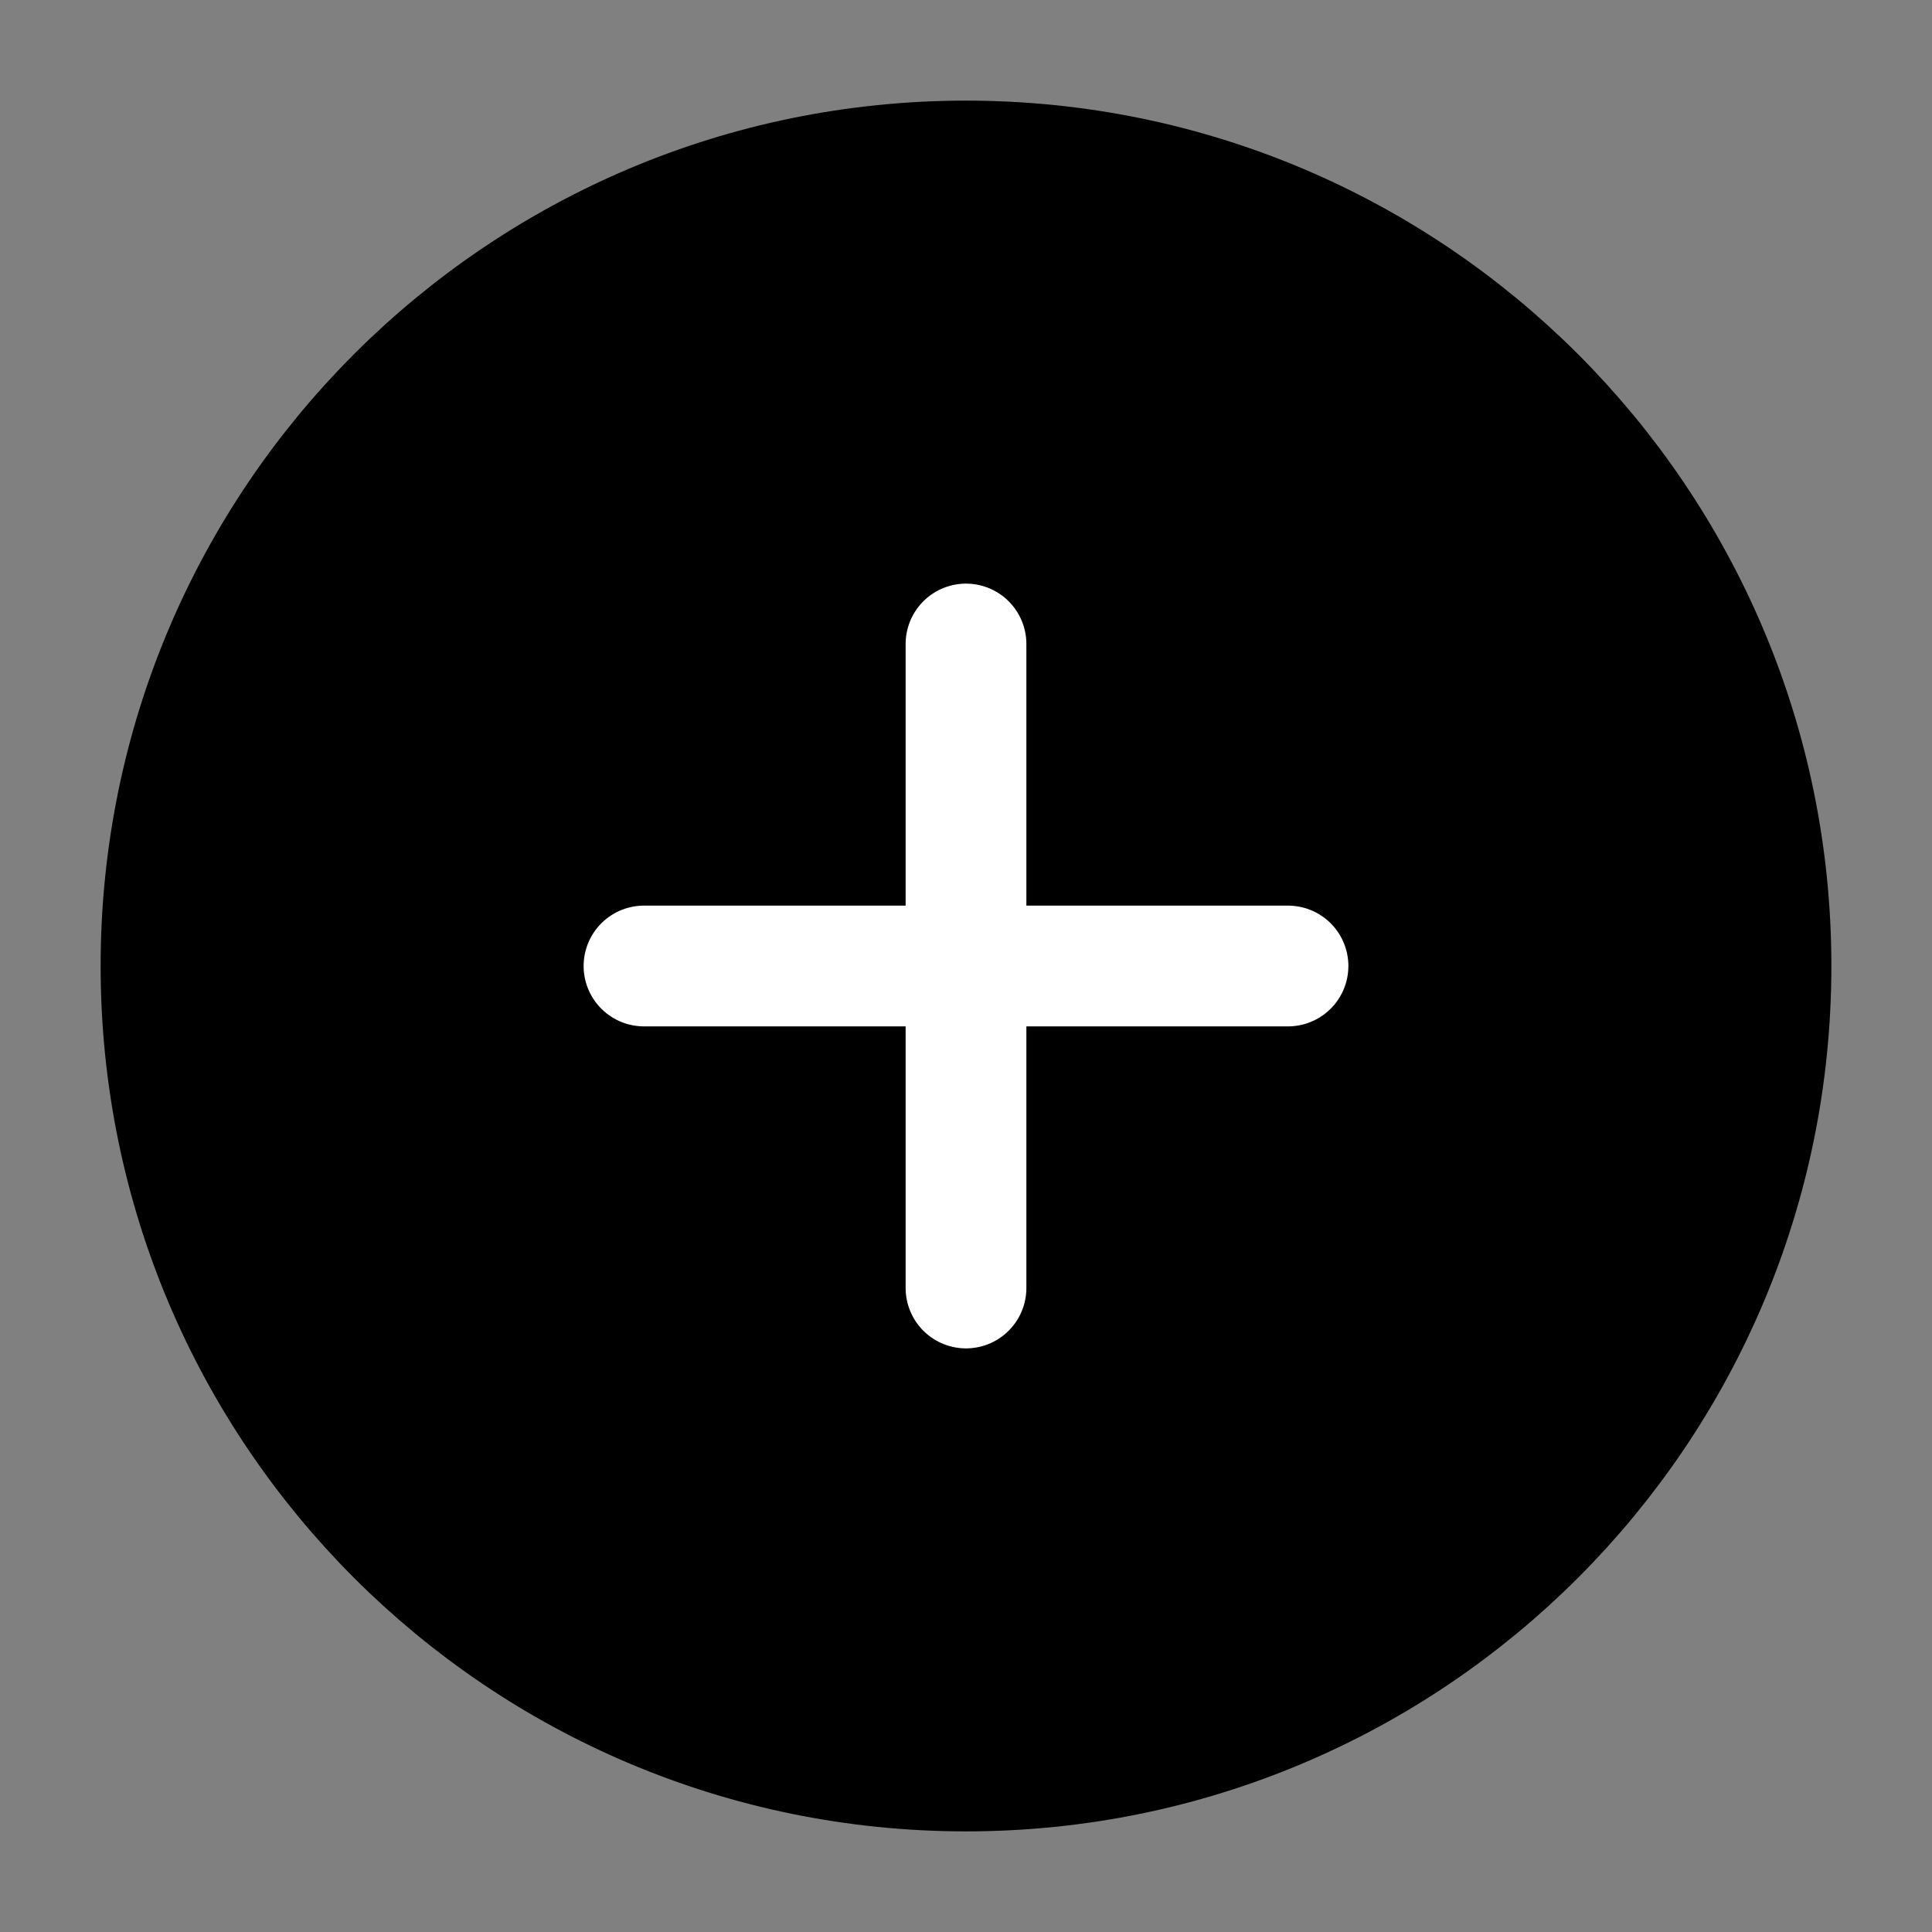 <svg width="24" height="24" viewBox="0 0 24 24" fill="none" xmlns="http://www.w3.org/2000/svg">
<rect x="0" y="0" width="24" height="24" fill="#808080" stroke="none"/>
<path d="M12 22C17.523 22 22 17.523 22 12C22 6.477 17.523 2 12 2C6.477 2 2 6.477 2 12C2 17.523 6.477 22 12 22Z" fill="black" stroke="black" stroke-width="1.5" stroke-miterlimit="10"/>
<path d="M8 12H16" stroke="white" stroke-width="1.5" stroke-miterlimit="10" stroke-linecap="round"/>
<path d="M12 16V8" stroke="white" stroke-width="1.5" stroke-miterlimit="10" stroke-linecap="round"/>
</svg>
